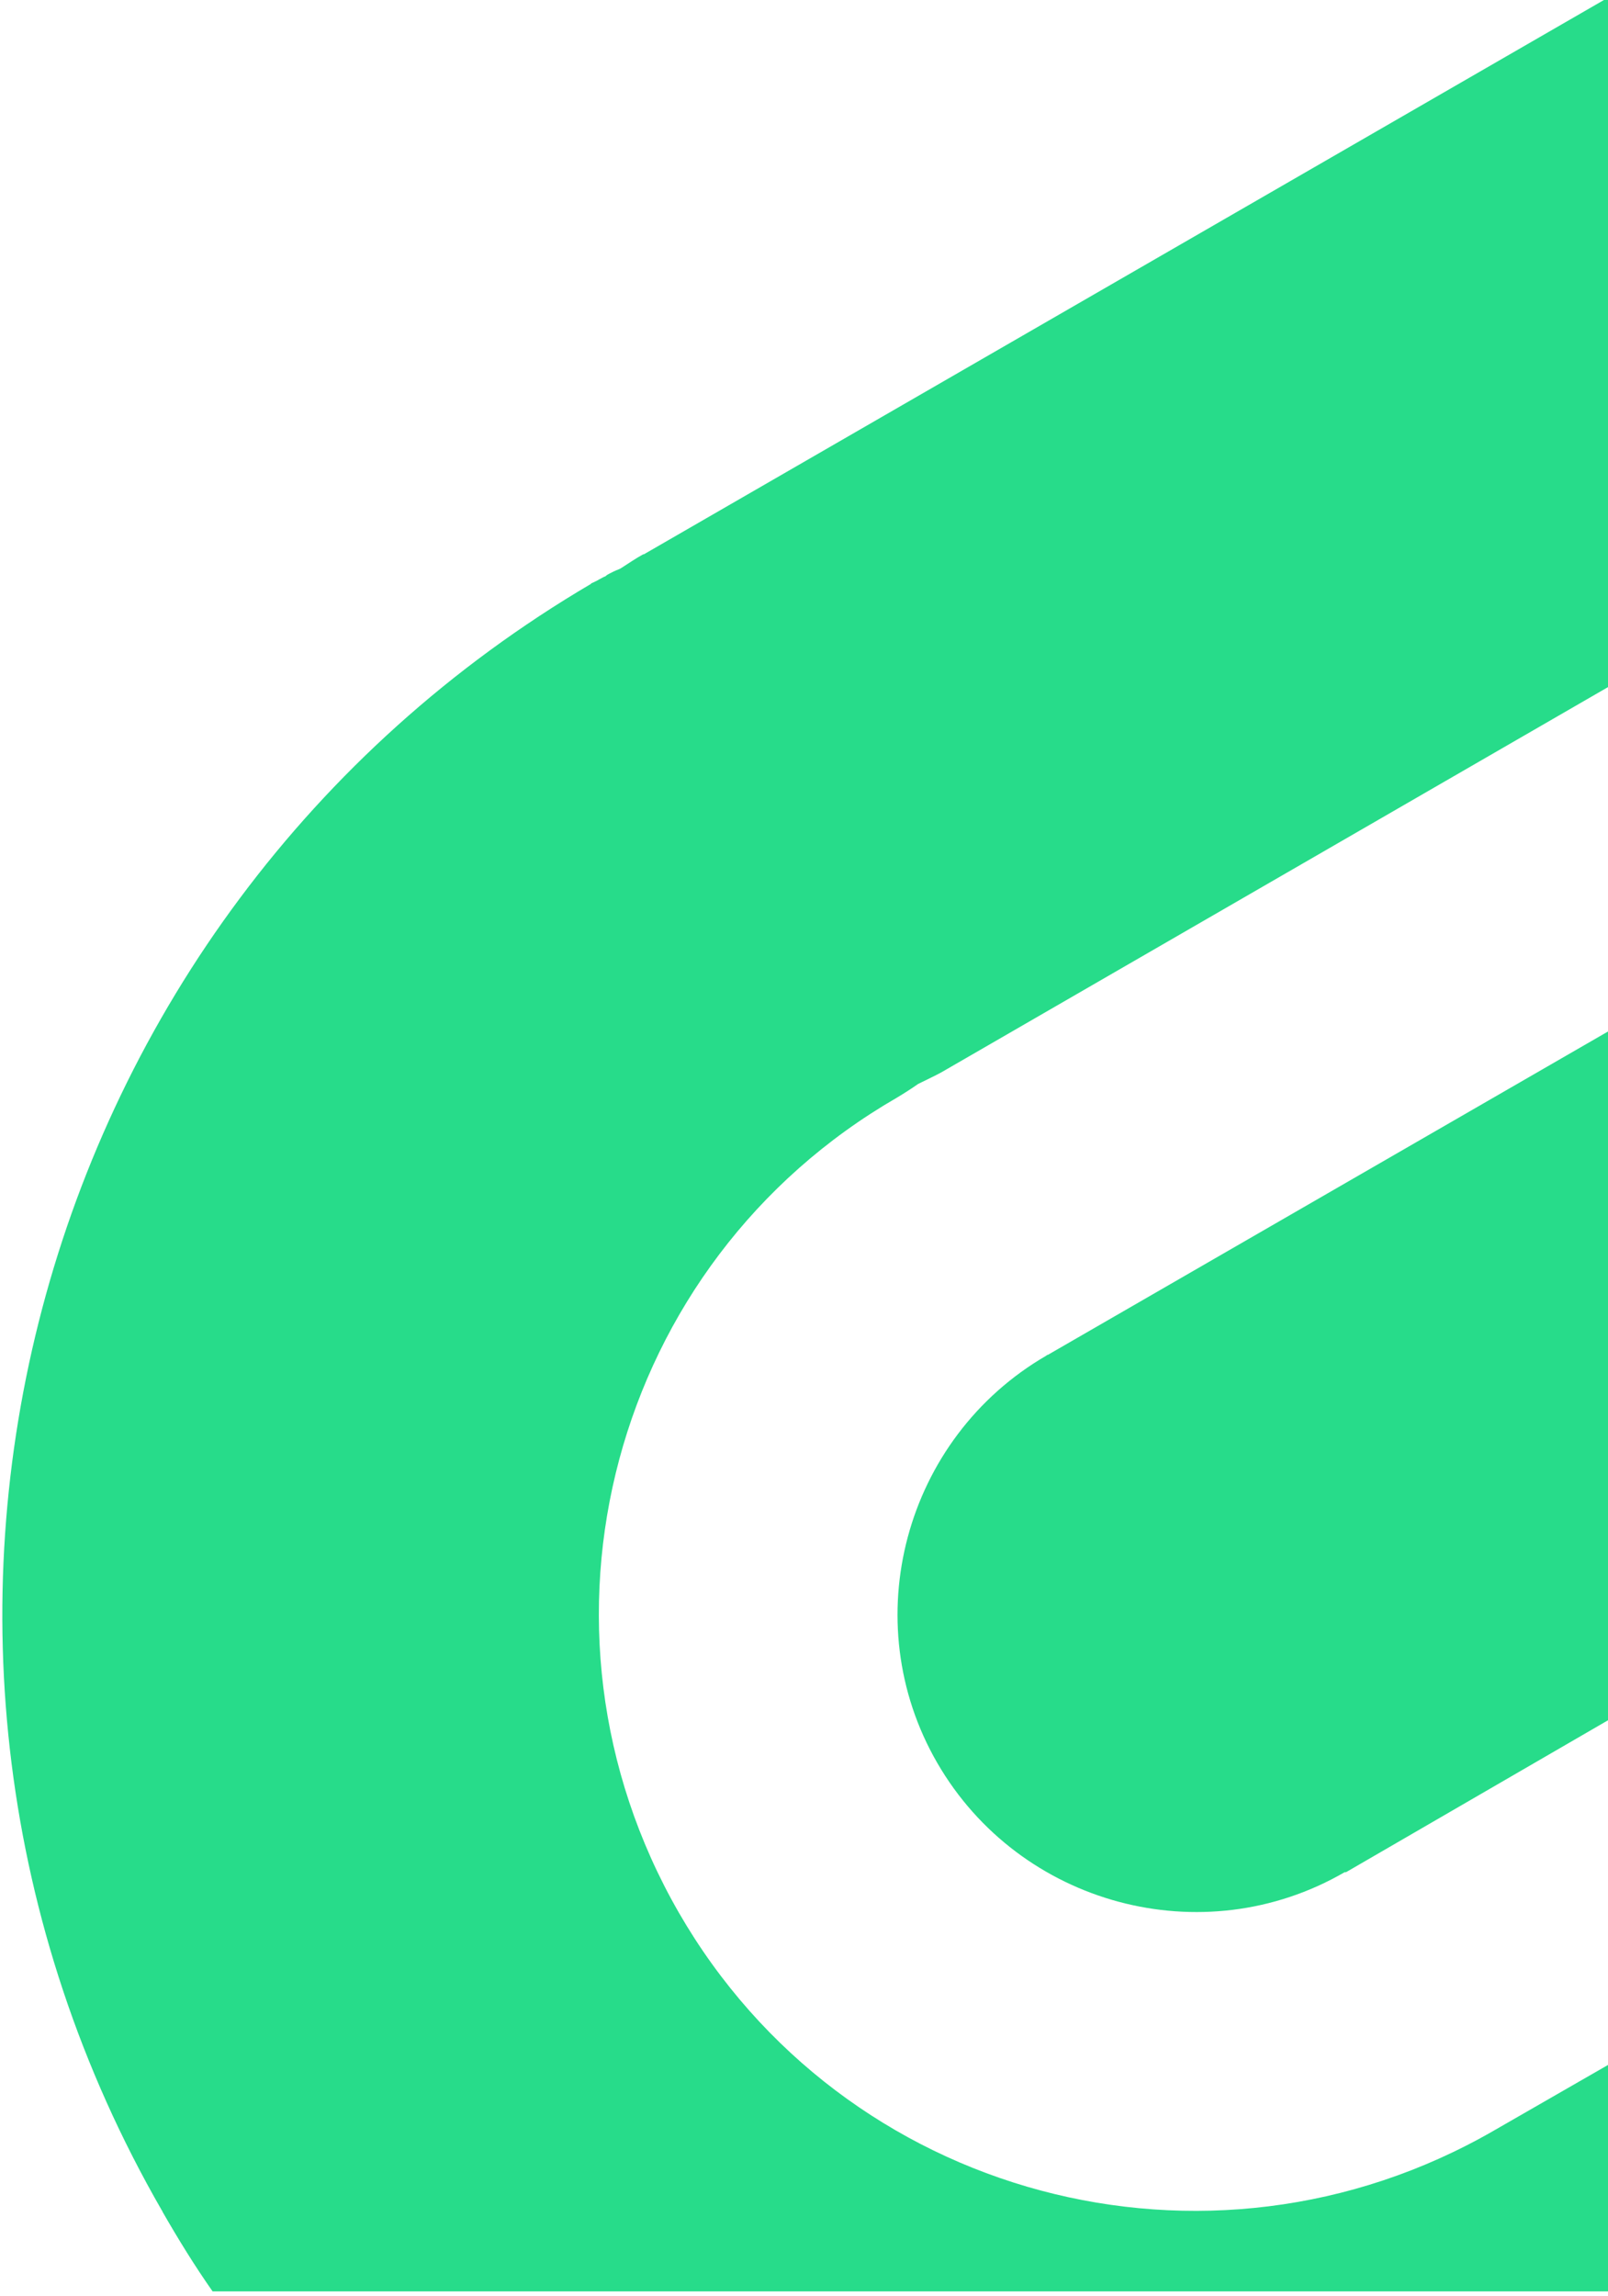 <?xml version="1.0" encoding="utf-8"?>
<!-- Generator: Adobe Illustrator 22.0.0, SVG Export Plug-In . SVG Version: 6.00 Build 0)  -->
<svg version="1.1" id="Layer_1" xmlns="http://www.w3.org/2000/svg" xmlns:xlink="http://www.w3.org/1999/xlink" x="0px" y="0px"
	 viewBox="0 0 234.5 334.7" style="enable-background:new 0 0 234.5 334.7;" xml:space="preserve">
<style type="text/css">
	.st0{fill:#27DC8A;}
</style>
<g>
	<path class="st0" d="M152.6,197.6l0.1-0.1h0.1l81.8-47.2v100.4l-38.3,22.2h-0.1h-0.1c-20.7,12-47.4,4.8-59.4-15.9
		S131.9,209.6,152.6,197.6z"/>
	<path class="st0" d="M99,278.8c24,41.6,77.1,55.8,118.8,31.8l16.7-9.6v33H31c-2.6-3.7-5-7.6-7.3-11.6c0,0,0-0.1-0.1-0.2
		C-24.1,239.4,3.9,133.5,86.2,85.1c0-0.1,0.1-0.1,0.1-0.1c0.4-0.2,0.7-0.3,1-0.5c0.4-0.2,0.7-0.4,1-0.5c0.2-0.2,0.4-0.3,0.6-0.4
		c0.2-0.1,0.4-0.2,0.6-0.3c0.4-0.2,0.8-0.3,1.1-0.5c1.1-0.7,2.1-1.4,3.2-2c0.1,0,0.1,0,0.1,0L234.6-0.4v100.5l-97.3,56.2
		c-1.1,0.6-2.2,1.1-3.4,1.7c-1,0.7-2.1,1.4-3.1,2C89.2,184,75,237.1,99,278.8z"/>
</g>
</svg>
